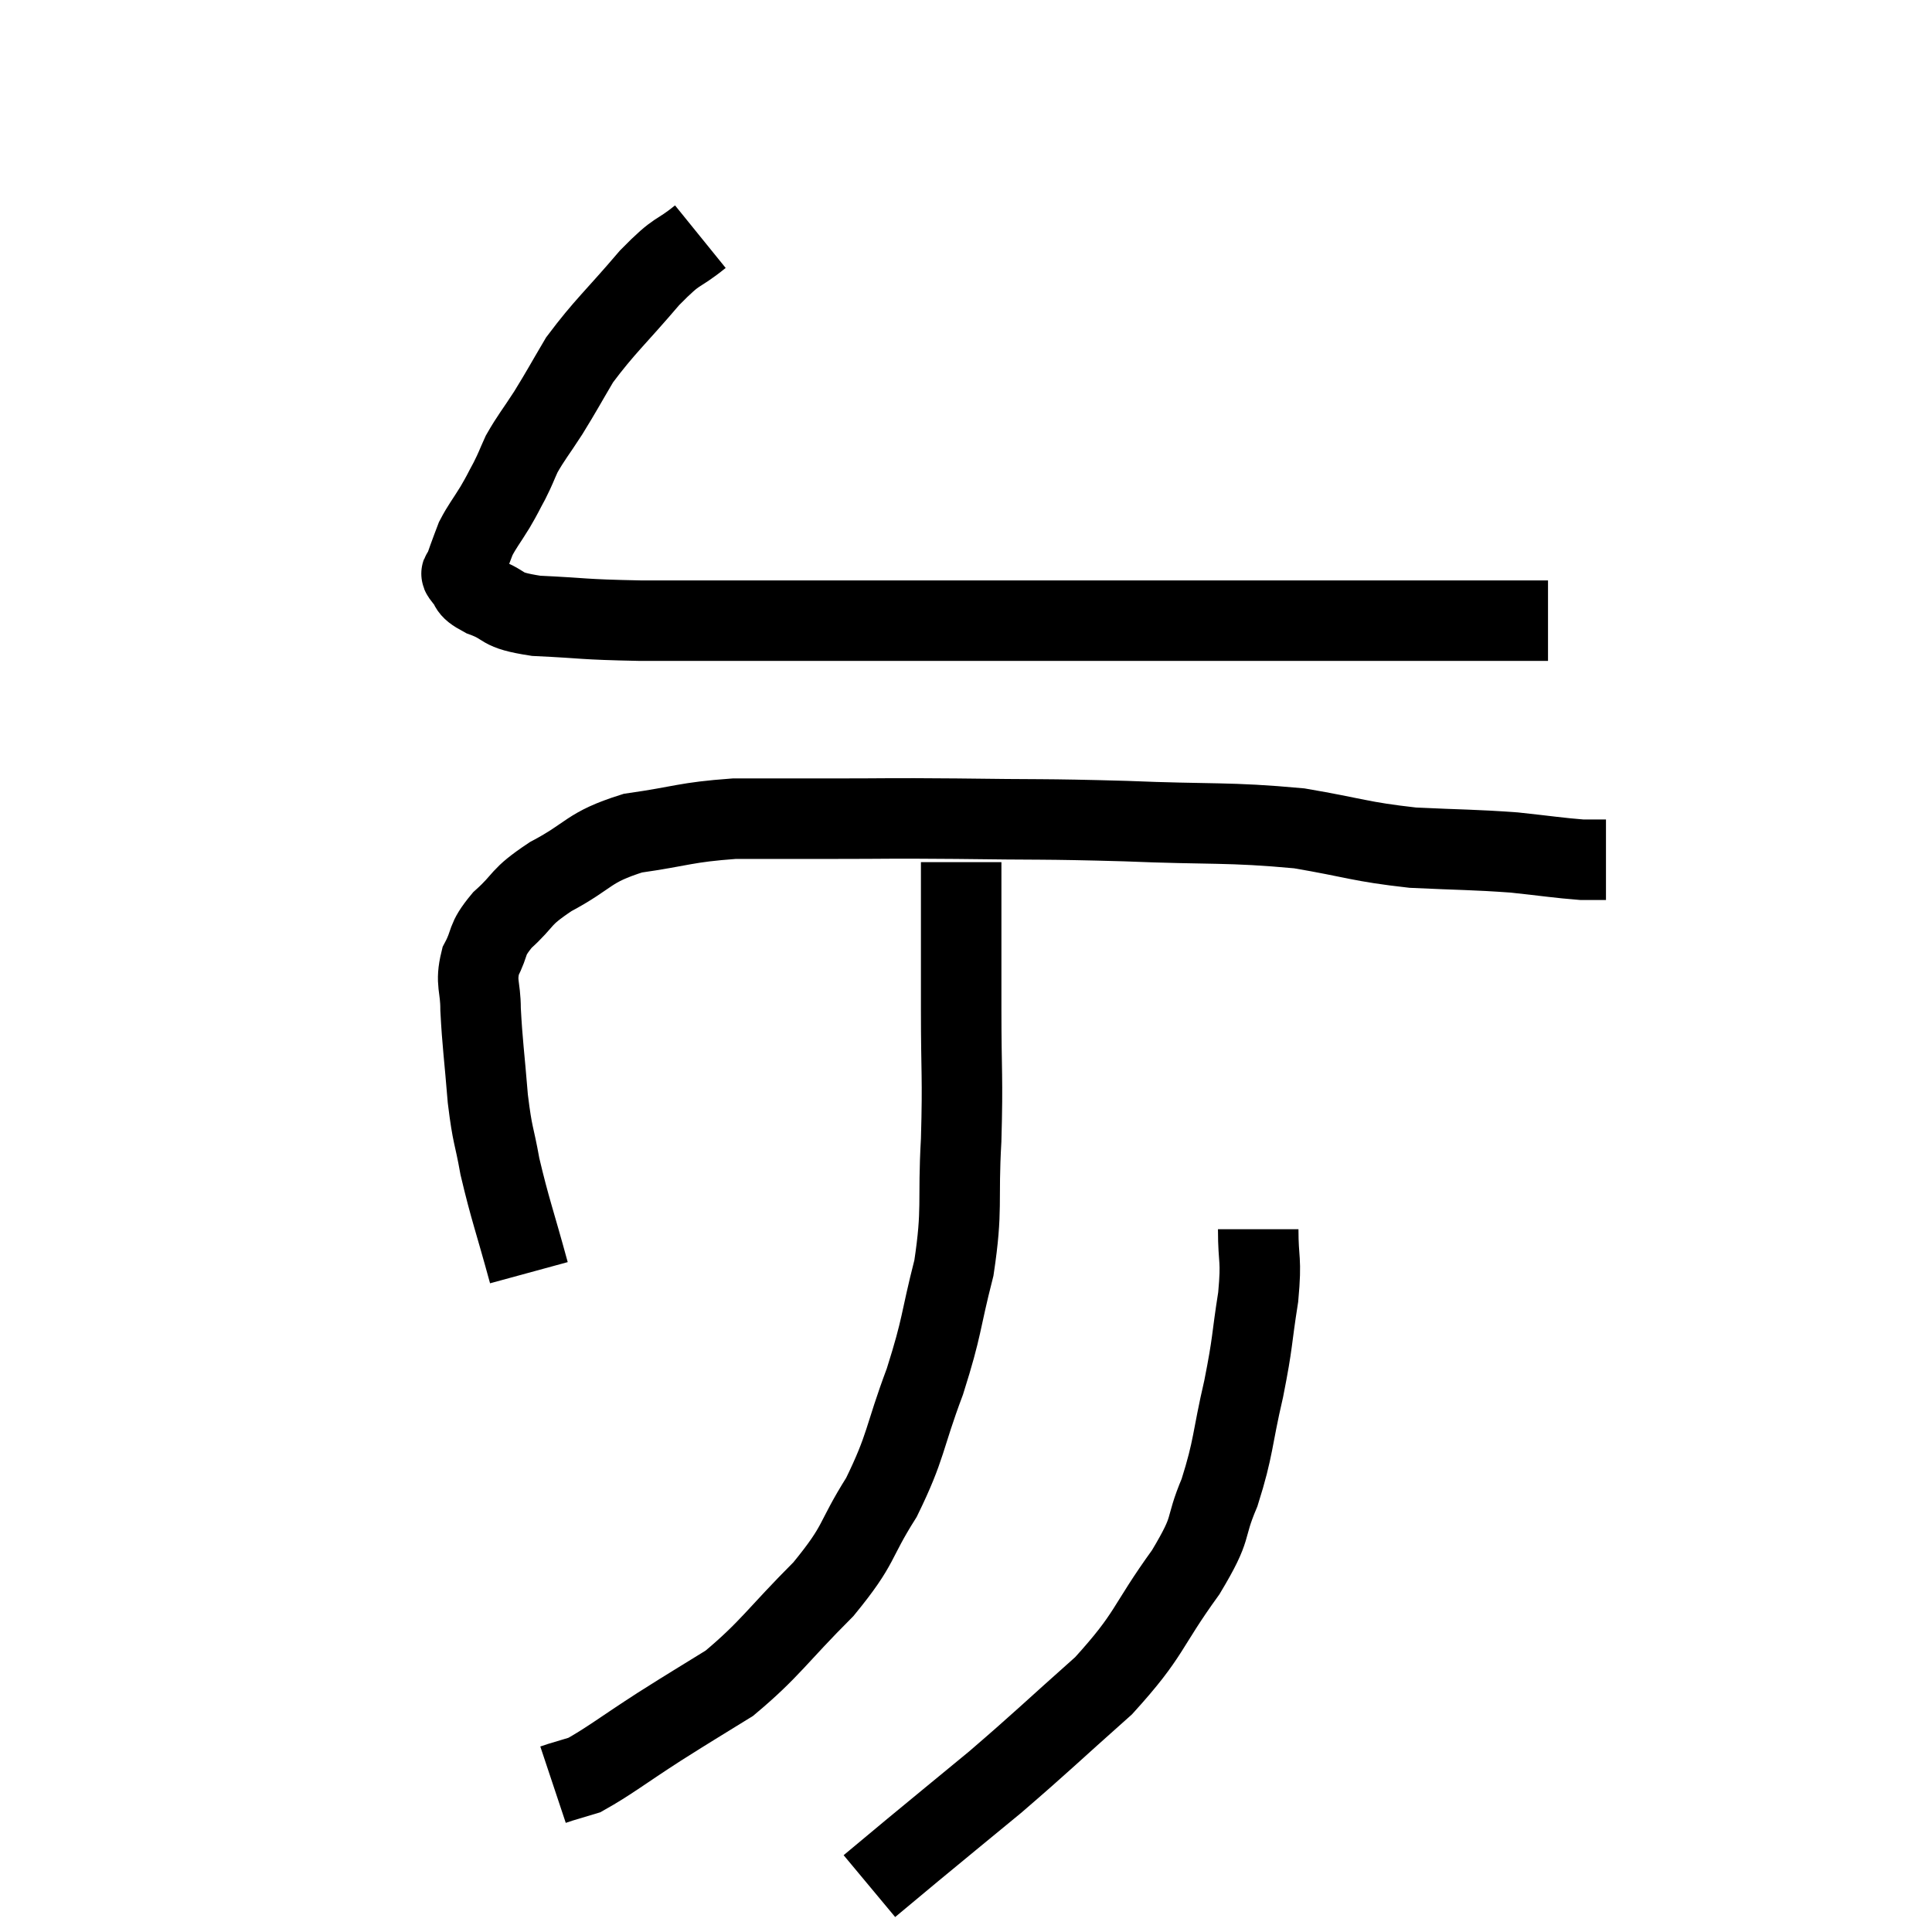 <svg width="48" height="48" viewBox="0 0 48 48" xmlns="http://www.w3.org/2000/svg"><path d="M 17.4 5.88 C 16.77 6.39, 16.89 6.135, 16.14 6.9 C 15.27 7.92, 15.03 8.1, 14.4 8.94 C 14.01 9.6, 13.98 9.675, 13.62 10.26 C 13.29 10.77, 13.2 10.86, 12.96 11.28 C 12.81 11.61, 12.825 11.61, 12.66 11.94 C 12.48 12.27, 12.51 12.24, 12.3 12.6 C 12.06 12.99, 11.985 13.065, 11.82 13.38 C 11.73 13.62, 11.715 13.65, 11.64 13.86 C 11.58 14.04, 11.55 14.1, 11.52 14.22 C 11.52 14.28, 11.4 14.19, 11.52 14.34 C 11.76 14.58, 11.55 14.58, 12 14.82 C 12.66 15.06, 12.345 15.15, 13.32 15.3 C 14.61 15.36, 14.385 15.39, 15.9 15.42 C 17.64 15.42, 17.445 15.42, 19.38 15.42 C 21.51 15.42, 21.24 15.42, 23.64 15.42 C 26.31 15.42, 26.28 15.42, 28.98 15.42 C 31.71 15.42, 32.52 15.42, 34.44 15.42 C 35.55 15.42, 35.73 15.42, 36.66 15.42 C 37.41 15.42, 37.71 15.42, 38.16 15.42 L 38.46 15.42" fill="none" stroke="black" stroke-width="2"></path><path d="M 13.14 31.62 C 12.78 30.3, 12.675 30.06, 12.42 28.98 C 12.27 28.14, 12.24 28.275, 12.12 27.3 C 12.03 26.19, 11.985 25.935, 11.94 25.08 C 11.94 24.48, 11.805 24.435, 11.94 23.88 C 12.21 23.37, 12.045 23.385, 12.48 22.86 C 13.08 22.32, 12.87 22.32, 13.68 21.78 C 14.7 21.24, 14.58 21.06, 15.72 20.7 C 16.98 20.52, 17.01 20.43, 18.24 20.34 C 19.44 20.34, 19.26 20.34, 20.64 20.34 C 22.2 20.34, 21.93 20.325, 23.76 20.34 C 25.86 20.37, 25.83 20.34, 27.96 20.4 C 30.12 20.49, 30.495 20.415, 32.28 20.58 C 33.69 20.82, 33.765 20.91, 35.1 21.06 C 36.36 21.12, 36.57 21.105, 37.62 21.18 C 38.46 21.27, 38.73 21.315, 39.3 21.36 L 39.9 21.36" fill="none" stroke="black" stroke-width="2"></path><path d="M 23.88 21.42 C 23.88 23.25, 23.88 23.355, 23.88 25.08 C 23.88 26.7, 23.925 26.715, 23.88 28.32 C 23.79 29.91, 23.925 30, 23.7 31.5 C 23.34 32.91, 23.43 32.895, 22.98 34.32 C 22.44 35.76, 22.53 35.91, 21.9 37.2 C 21.18 38.34, 21.405 38.325, 20.46 39.48 C 19.29 40.65, 19.14 40.965, 18.12 41.82 C 17.25 42.36, 17.28 42.33, 16.38 42.9 C 15.45 43.5, 15.135 43.755, 14.52 44.1 C 14.22 44.19, 14.115 44.22, 13.92 44.28 L 13.74 44.34" fill="none" stroke="black" stroke-width="2"></path><path d="M 31.26 30.54 C 31.26 31.38, 31.35 31.23, 31.26 32.22 C 31.08 33.36, 31.14 33.285, 30.9 34.5 C 30.6 35.79, 30.66 35.94, 30.3 37.08 C 29.88 38.07, 30.18 37.86, 29.46 39.06 C 28.44 40.47, 28.605 40.575, 27.42 41.88 C 26.07 43.08, 25.905 43.26, 24.72 44.28 C 23.7 45.12, 23.46 45.315, 22.68 45.96 L 21.6 46.86" fill="none" stroke="black" stroke-width="2"></path></svg>